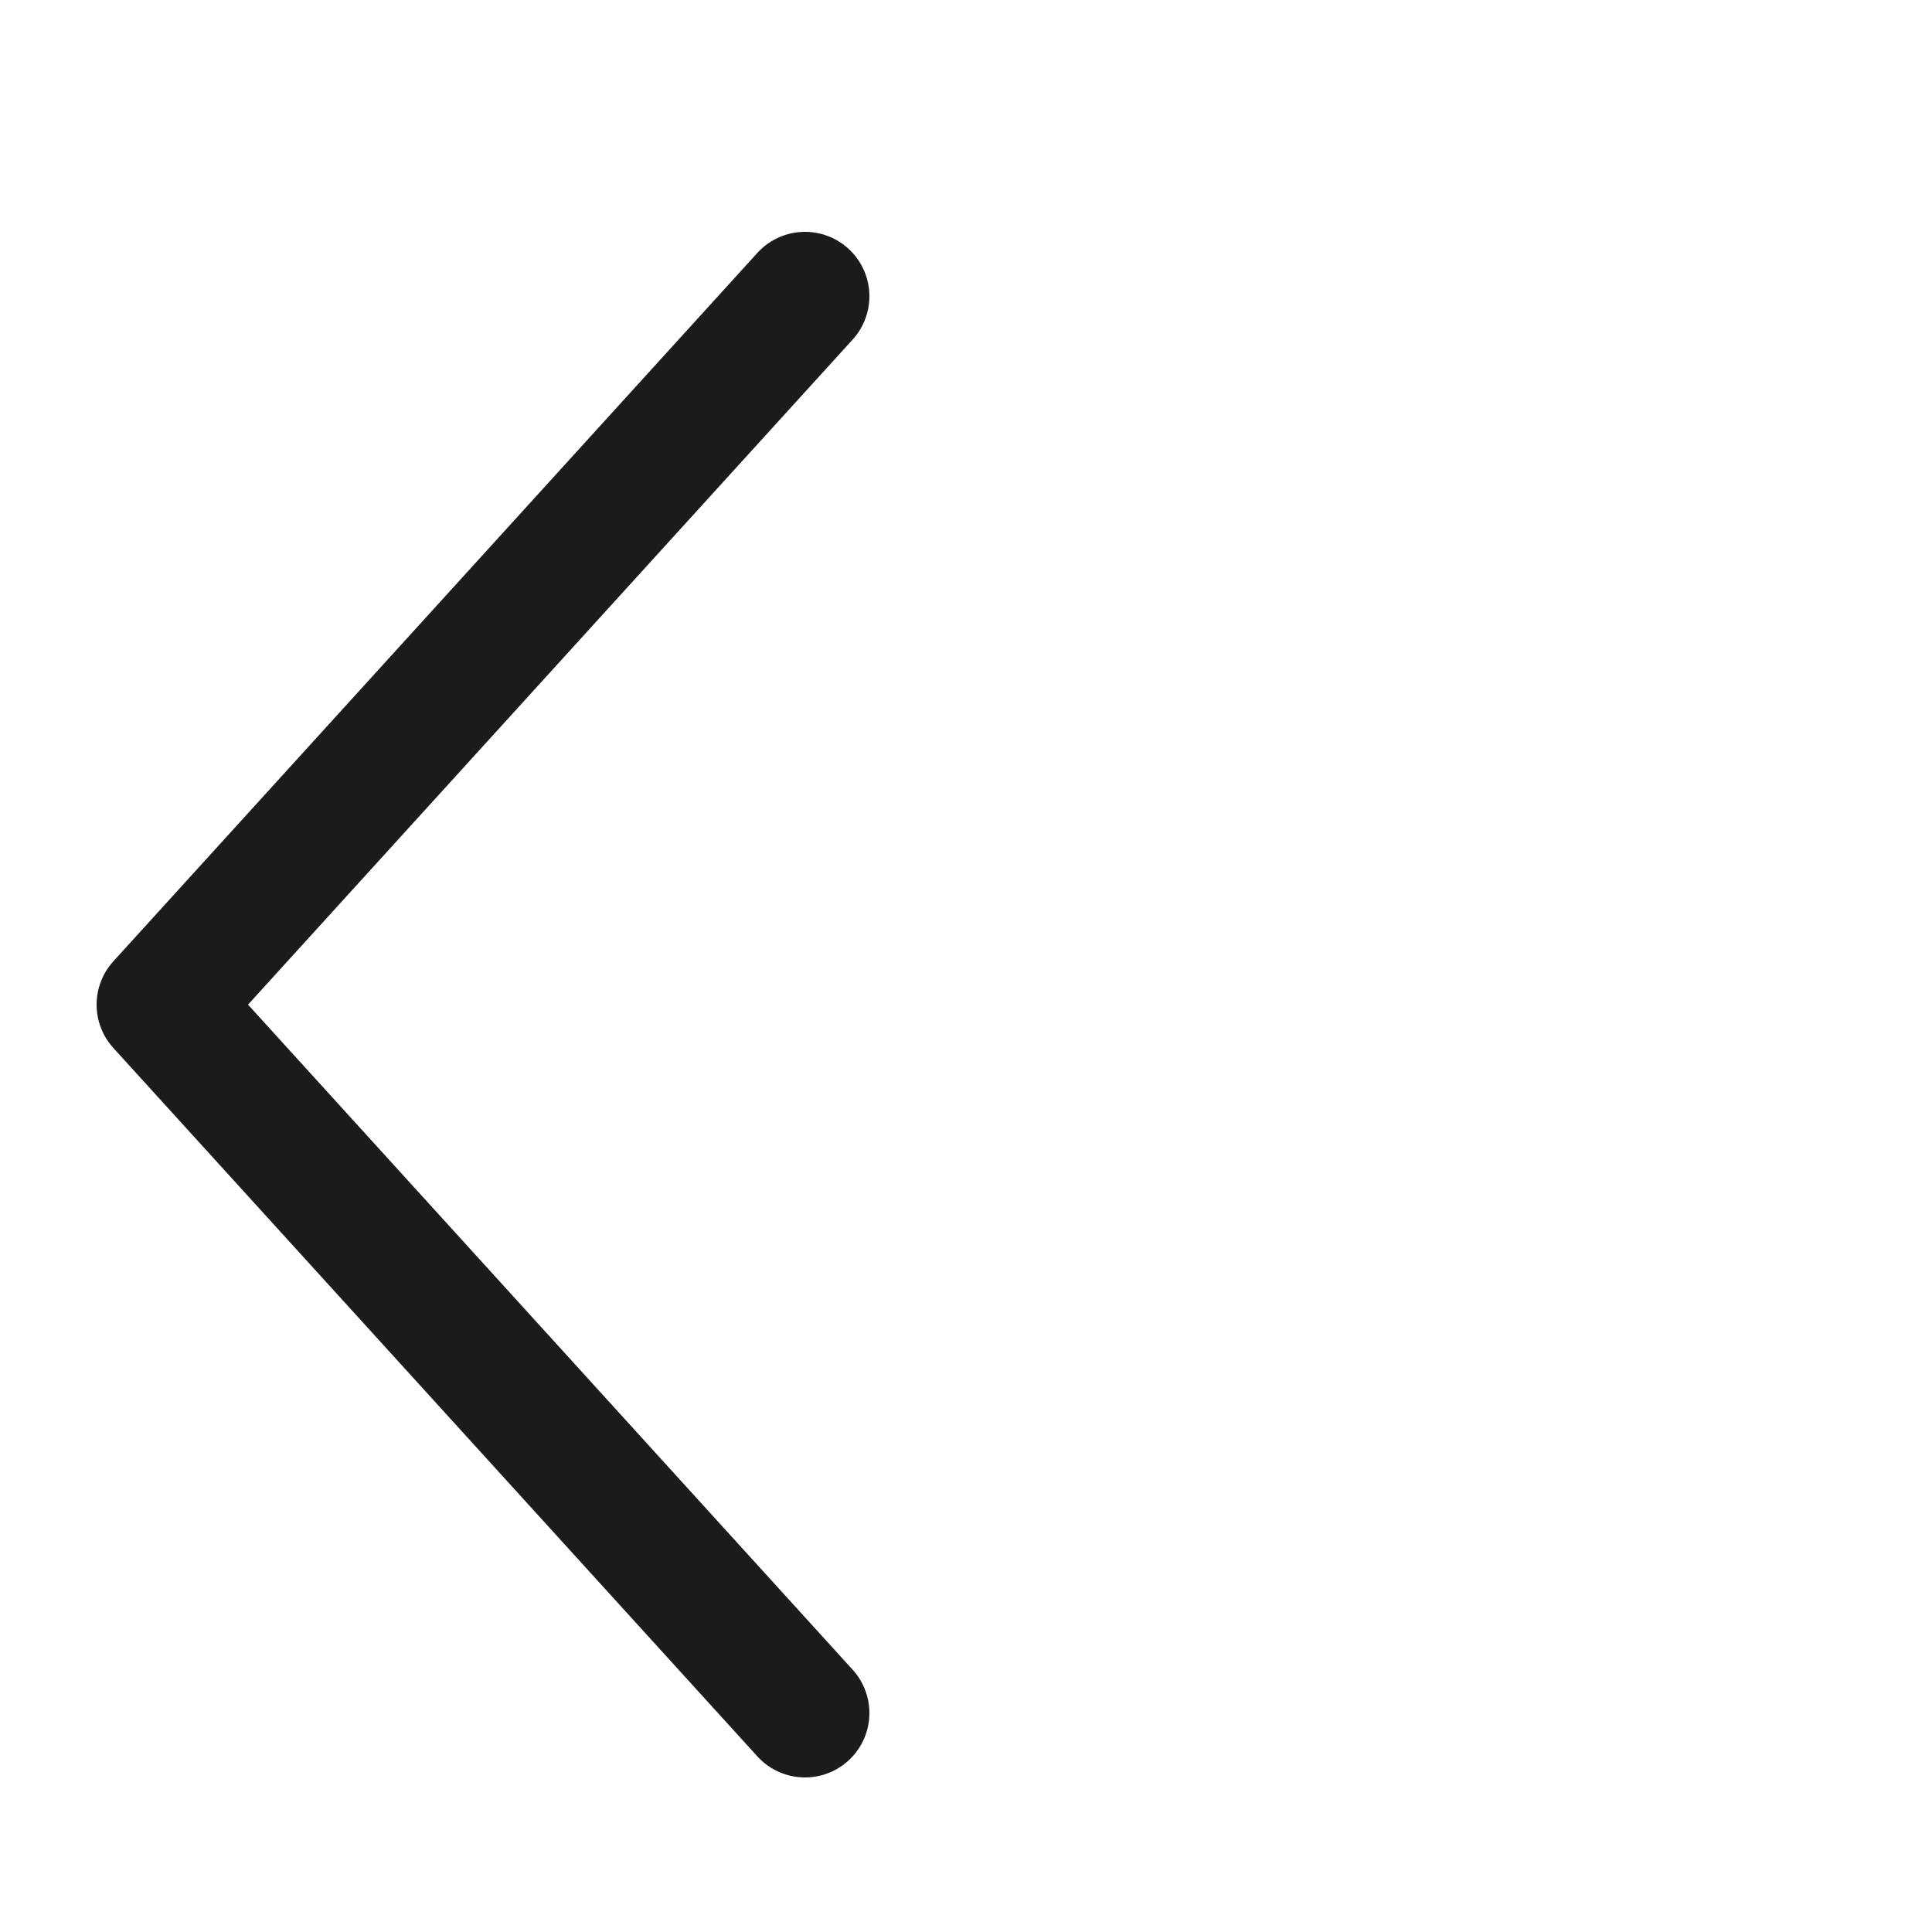 <svg width="20" height="20" viewBox="9 0 25 30" fill="none" xmlns="http://www.w3.org/2000/svg" xmlns:xlink="http://www.w3.org/1999/xlink">
	<desc>
			Created with Pixso.
	</desc>
	<defs>
		<clipPath id="clip476_5544">
			<rect id="Chevron-up" width="30" height="30" transform="translate(0 31.608) rotate(-90)" fill="white" fill-opacity="0"/>
		</clipPath>
	</defs>
	<rect id="Chevron-up" width="20" height="30" transform="translate(0 31.608) rotate(-90)" fill="#FFFFFF" fill-opacity="0"/>
	<g clip-path="url(#clip476_5544)">
		<path id="Vector" d="M19 4.6L9 15.6L19 26.6" stroke="#1B1B1B" stroke-opacity="1" stroke-width="2" stroke-linejoin="round" stroke-linecap="round"/>
	</g>
</svg>
